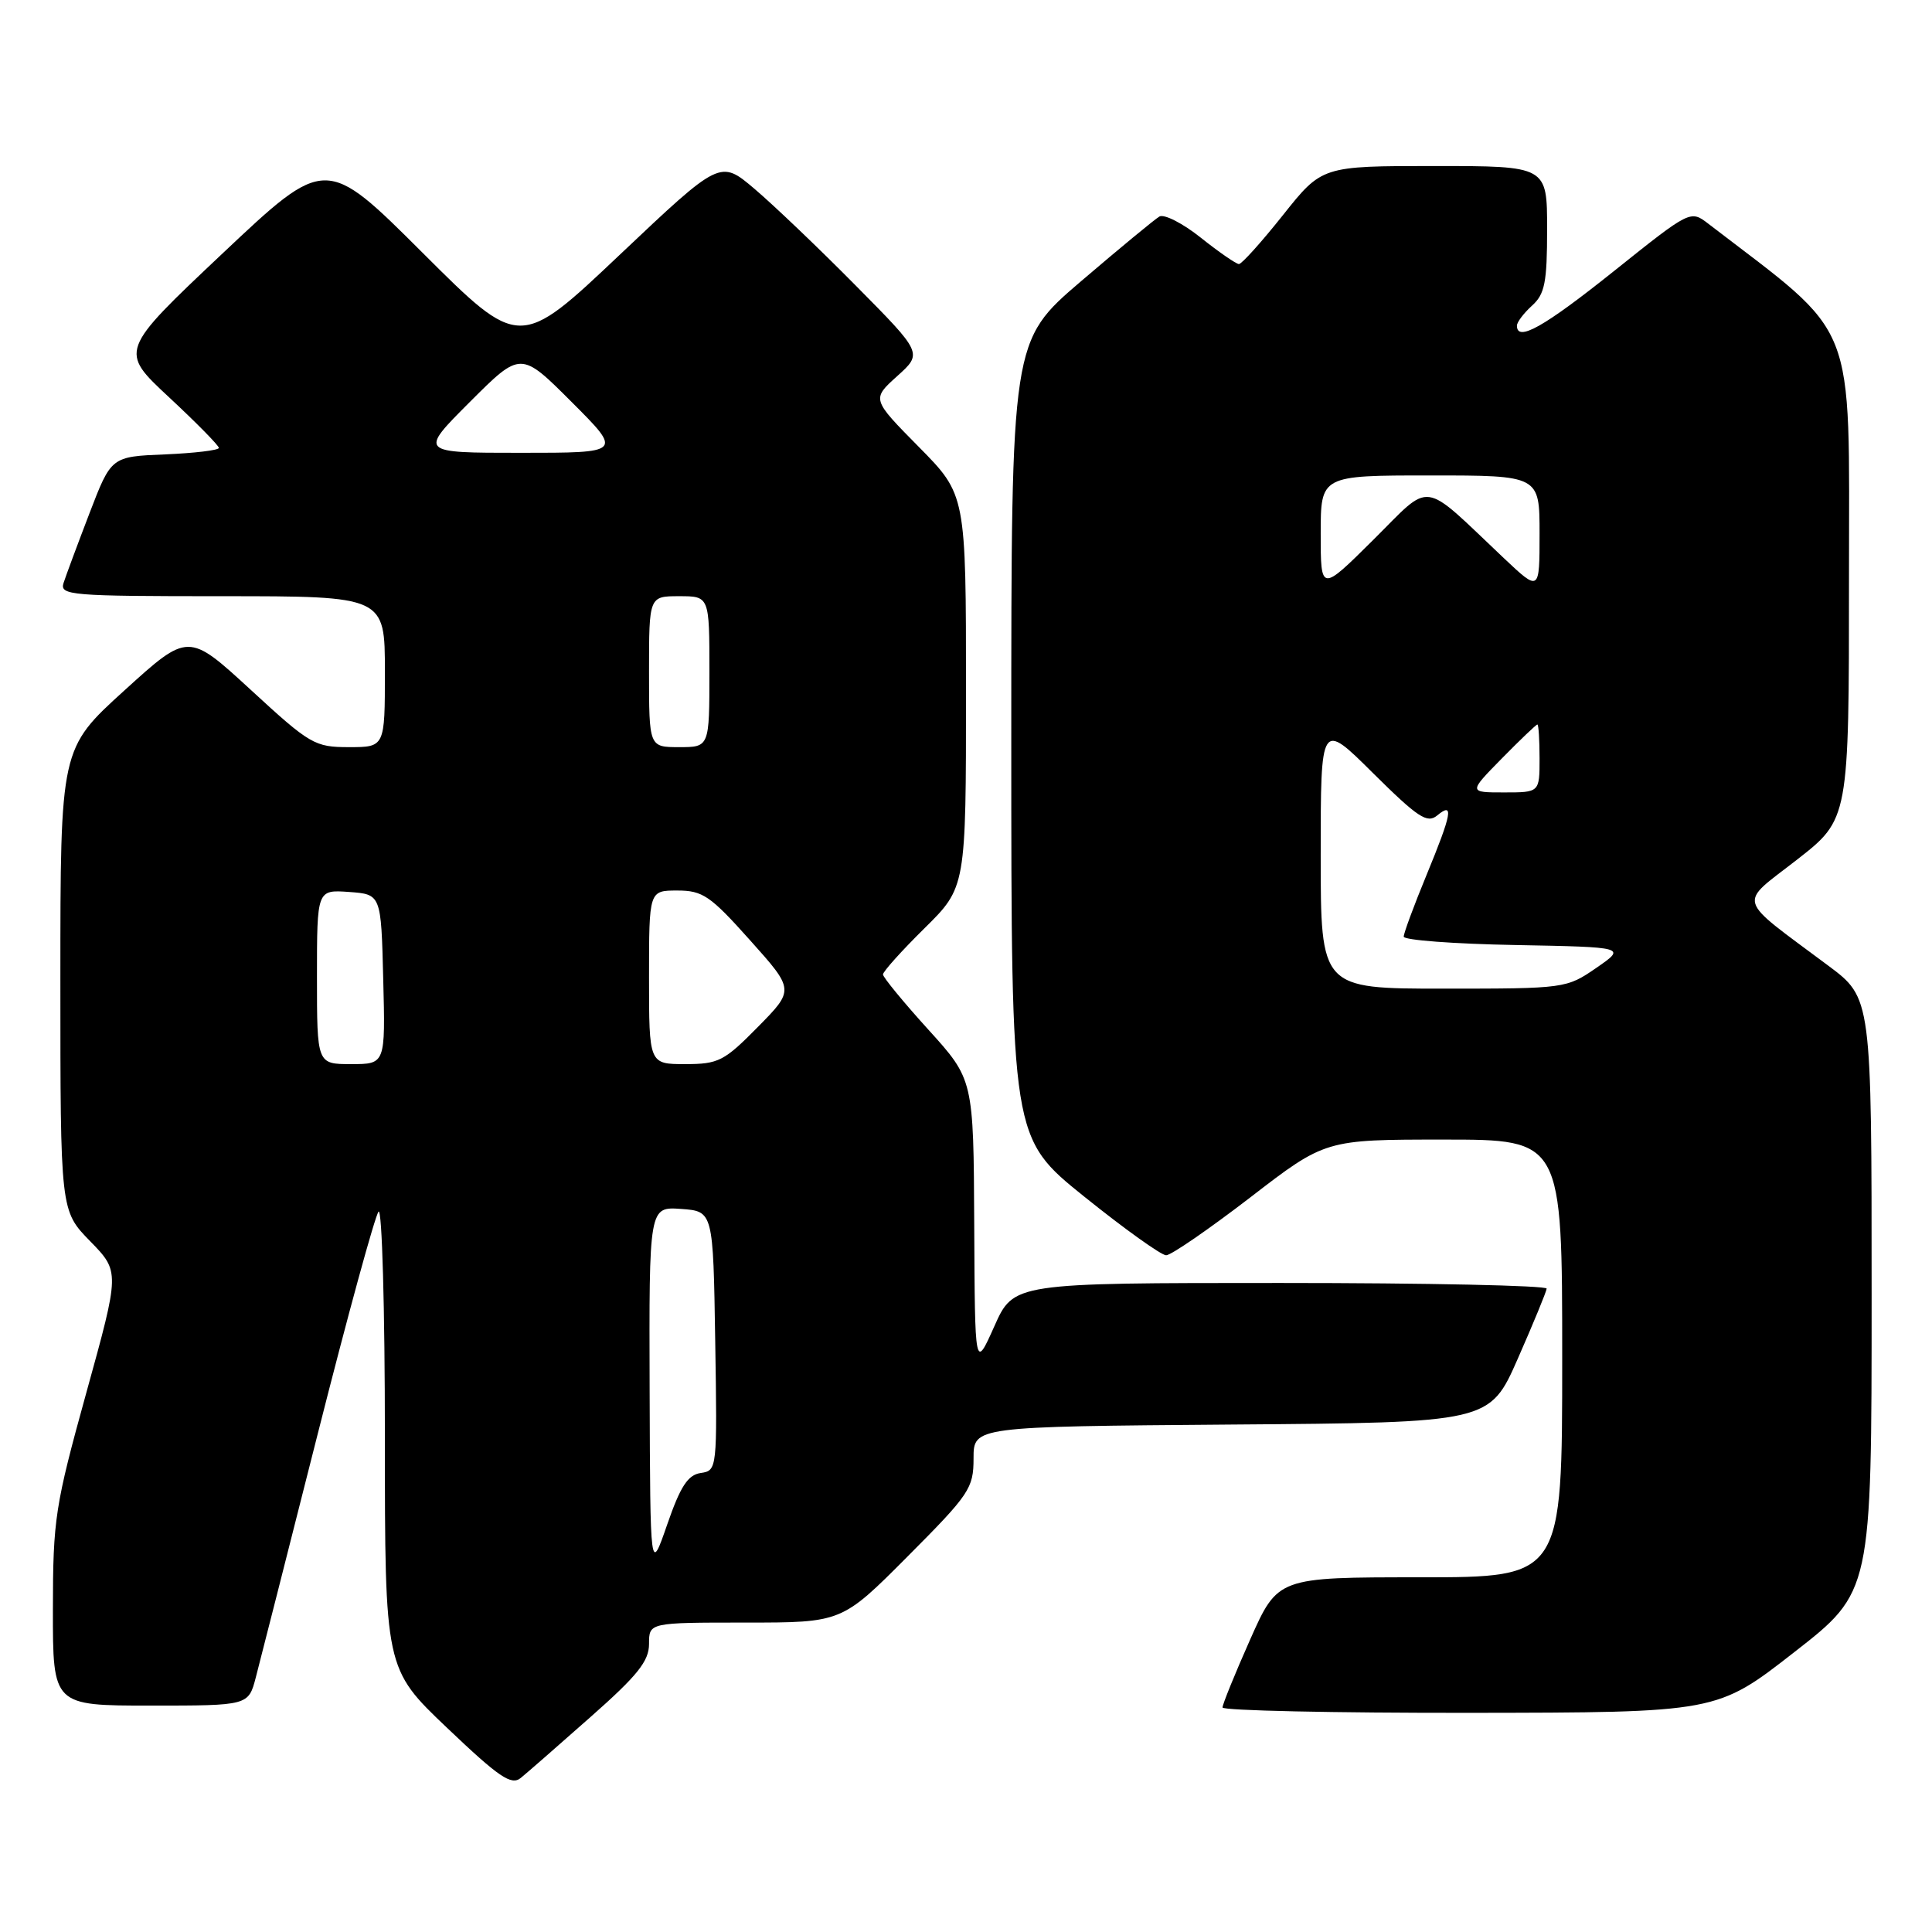 <?xml version="1.0" encoding="UTF-8" standalone="no"?>
<!DOCTYPE svg PUBLIC "-//W3C//DTD SVG 1.1//EN" "http://www.w3.org/Graphics/SVG/1.1/DTD/svg11.dtd" >
<svg xmlns="http://www.w3.org/2000/svg" xmlns:xlink="http://www.w3.org/1999/xlink" version="1.1" viewBox="0 0 256 256">
 <g >
 <path fill="currentColor"
d=" M 78.25 227.51 C 84.48 222.01 86.00 220.11 86.00 217.83 C 86.00 215.00 86.00 215.00 98.77 215.00 C 111.54 215.00 111.54 215.00 120.27 206.23 C 128.48 197.99 129.00 197.21 129.00 193.24 C 129.00 189.03 129.00 189.03 163.20 188.76 C 197.39 188.50 197.39 188.50 201.13 180.00 C 203.19 175.32 204.90 171.16 204.94 170.75 C 204.97 170.34 189.09 170.00 169.65 170.00 C 134.31 170.00 134.31 170.00 131.75 175.75 C 129.18 181.50 129.18 181.50 129.09 162.27 C 129.00 143.04 129.00 143.04 123.00 136.42 C 119.70 132.78 117.00 129.49 117.00 129.12 C 117.00 128.74 119.47 125.99 122.50 123.00 C 128.00 117.57 128.00 117.57 128.00 91.56 C 128.00 65.55 128.00 65.55 121.75 59.22 C 115.50 52.89 115.50 52.89 118.88 49.84 C 122.26 46.80 122.26 46.80 113.38 37.83 C 108.50 32.89 102.46 27.13 99.96 25.01 C 95.43 21.17 95.43 21.17 82.14 33.74 C 68.85 46.32 68.85 46.32 56.00 33.50 C 43.16 20.69 43.16 20.69 29.48 33.59 C 15.80 46.50 15.80 46.50 22.40 52.64 C 26.03 56.02 29.00 59.04 29.00 59.35 C 29.00 59.66 25.79 60.04 21.87 60.21 C 14.74 60.50 14.74 60.50 11.86 68.00 C 10.28 72.12 8.73 76.29 8.42 77.25 C 7.90 78.88 9.35 79.00 29.43 79.00 C 51.00 79.00 51.00 79.00 51.00 89.00 C 51.00 99.00 51.00 99.00 46.24 99.00 C 41.70 99.00 41.09 98.65 33.22 91.40 C 24.95 83.80 24.95 83.80 16.48 91.49 C 8.00 99.19 8.00 99.19 8.00 129.81 C 8.00 160.42 8.00 160.42 11.94 164.46 C 15.88 168.50 15.88 168.50 11.45 184.50 C 7.29 199.54 7.02 201.26 7.01 213.25 C 7.00 226.00 7.00 226.00 19.96 226.00 C 32.92 226.00 32.92 226.00 33.90 222.25 C 34.44 220.19 38.13 205.68 42.10 190.00 C 46.07 174.32 49.70 161.07 50.16 160.55 C 50.62 160.03 51.00 173.44 51.00 190.36 C 51.00 221.11 51.00 221.11 59.25 228.96 C 66.13 235.51 67.75 236.61 69.00 235.59 C 69.83 234.92 73.99 231.28 78.25 227.51 Z  M 237.75 218.92 C 248.00 210.93 248.00 210.93 248.00 171.59 C 248.00 132.24 248.00 132.24 242.25 127.95 C 229.86 118.70 230.26 120.03 238.10 113.92 C 245.00 108.54 245.00 108.54 245.00 76.52 C 245.00 41.59 246.34 44.98 226.38 29.66 C 223.99 27.82 223.99 27.82 213.87 35.91 C 204.56 43.35 201.00 45.35 201.00 43.15 C 201.00 42.69 201.90 41.50 203.00 40.50 C 204.70 38.97 205.00 37.42 205.00 30.35 C 205.00 22.00 205.00 22.00 190.09 22.00 C 175.17 22.00 175.17 22.00 170.00 28.50 C 167.16 32.07 164.53 35.00 164.16 34.99 C 163.80 34.98 161.53 33.42 159.13 31.51 C 156.73 29.59 154.25 28.33 153.63 28.69 C 153.01 29.05 148.34 32.91 143.25 37.26 C 134.00 45.17 134.00 45.17 134.00 97.98 C 134.00 150.78 134.00 150.78 143.67 158.56 C 148.98 162.83 153.87 166.33 154.52 166.33 C 155.17 166.33 160.18 162.88 165.66 158.67 C 175.61 151.00 175.61 151.00 191.31 151.00 C 207.00 151.00 207.00 151.00 207.00 180.00 C 207.00 209.00 207.00 209.00 188.16 209.00 C 169.32 209.00 169.32 209.00 165.65 217.25 C 163.63 221.79 161.99 225.84 161.99 226.25 C 162.00 226.66 176.74 226.98 194.75 226.96 C 227.50 226.92 227.50 226.92 237.75 218.92 Z  M 86.08 184.19 C 86.00 159.89 86.00 159.89 90.25 160.19 C 94.50 160.50 94.50 160.50 94.77 177.68 C 95.04 194.69 95.03 194.86 92.85 195.18 C 91.15 195.43 90.16 196.94 88.41 202.00 C 86.16 208.50 86.16 208.50 86.08 184.19 Z  M 42.00 129.44 C 42.00 117.89 42.00 117.89 46.25 118.19 C 50.50 118.50 50.50 118.50 50.78 129.75 C 51.07 141.00 51.07 141.00 46.53 141.00 C 42.00 141.00 42.00 141.00 42.00 129.44 Z  M 86.00 129.50 C 86.00 118.00 86.00 118.00 89.75 118.00 C 93.11 118.00 94.12 118.69 99.38 124.58 C 105.27 131.16 105.27 131.16 100.42 136.08 C 95.96 140.61 95.20 141.00 90.79 141.00 C 86.00 141.00 86.00 141.00 86.00 129.50 Z  M 86.00 89.00 C 86.00 79.00 86.00 79.00 90.00 79.00 C 94.00 79.00 94.00 79.00 94.00 89.00 C 94.00 99.00 94.00 99.00 90.00 99.00 C 86.00 99.00 86.00 99.00 86.00 89.00 Z  M 62.26 53.26 C 69.00 46.52 69.00 46.52 75.74 53.26 C 82.48 60.00 82.48 60.00 69.00 60.00 C 55.52 60.00 55.52 60.00 62.26 53.26 Z  M 175.00 113.28 C 175.00 95.55 175.00 95.55 181.94 102.45 C 187.89 108.34 189.11 109.15 190.44 108.05 C 192.68 106.19 192.39 107.78 189.00 116.00 C 187.35 120.00 186.00 123.65 186.00 124.11 C 186.00 124.57 192.64 125.07 200.75 125.22 C 215.50 125.50 215.50 125.50 211.52 128.25 C 207.57 130.97 207.38 131.00 191.27 131.00 C 175.00 131.00 175.00 131.00 175.00 113.28 Z  M 199.00 100.50 C 201.43 98.03 203.55 96.00 203.71 96.00 C 203.87 96.00 204.00 98.03 204.00 100.50 C 204.00 105.00 204.00 105.00 199.29 105.00 C 194.58 105.00 194.58 105.00 199.00 100.50 Z  M 175.00 70.72 C 175.00 63.00 175.00 63.00 189.50 63.00 C 204.00 63.00 204.00 63.00 204.00 70.71 C 204.00 78.42 204.00 78.42 199.25 73.94 C 188.16 63.46 189.86 63.70 181.97 71.53 C 175.00 78.45 175.00 78.45 175.00 70.72 Z "/>
</g>
</svg>
